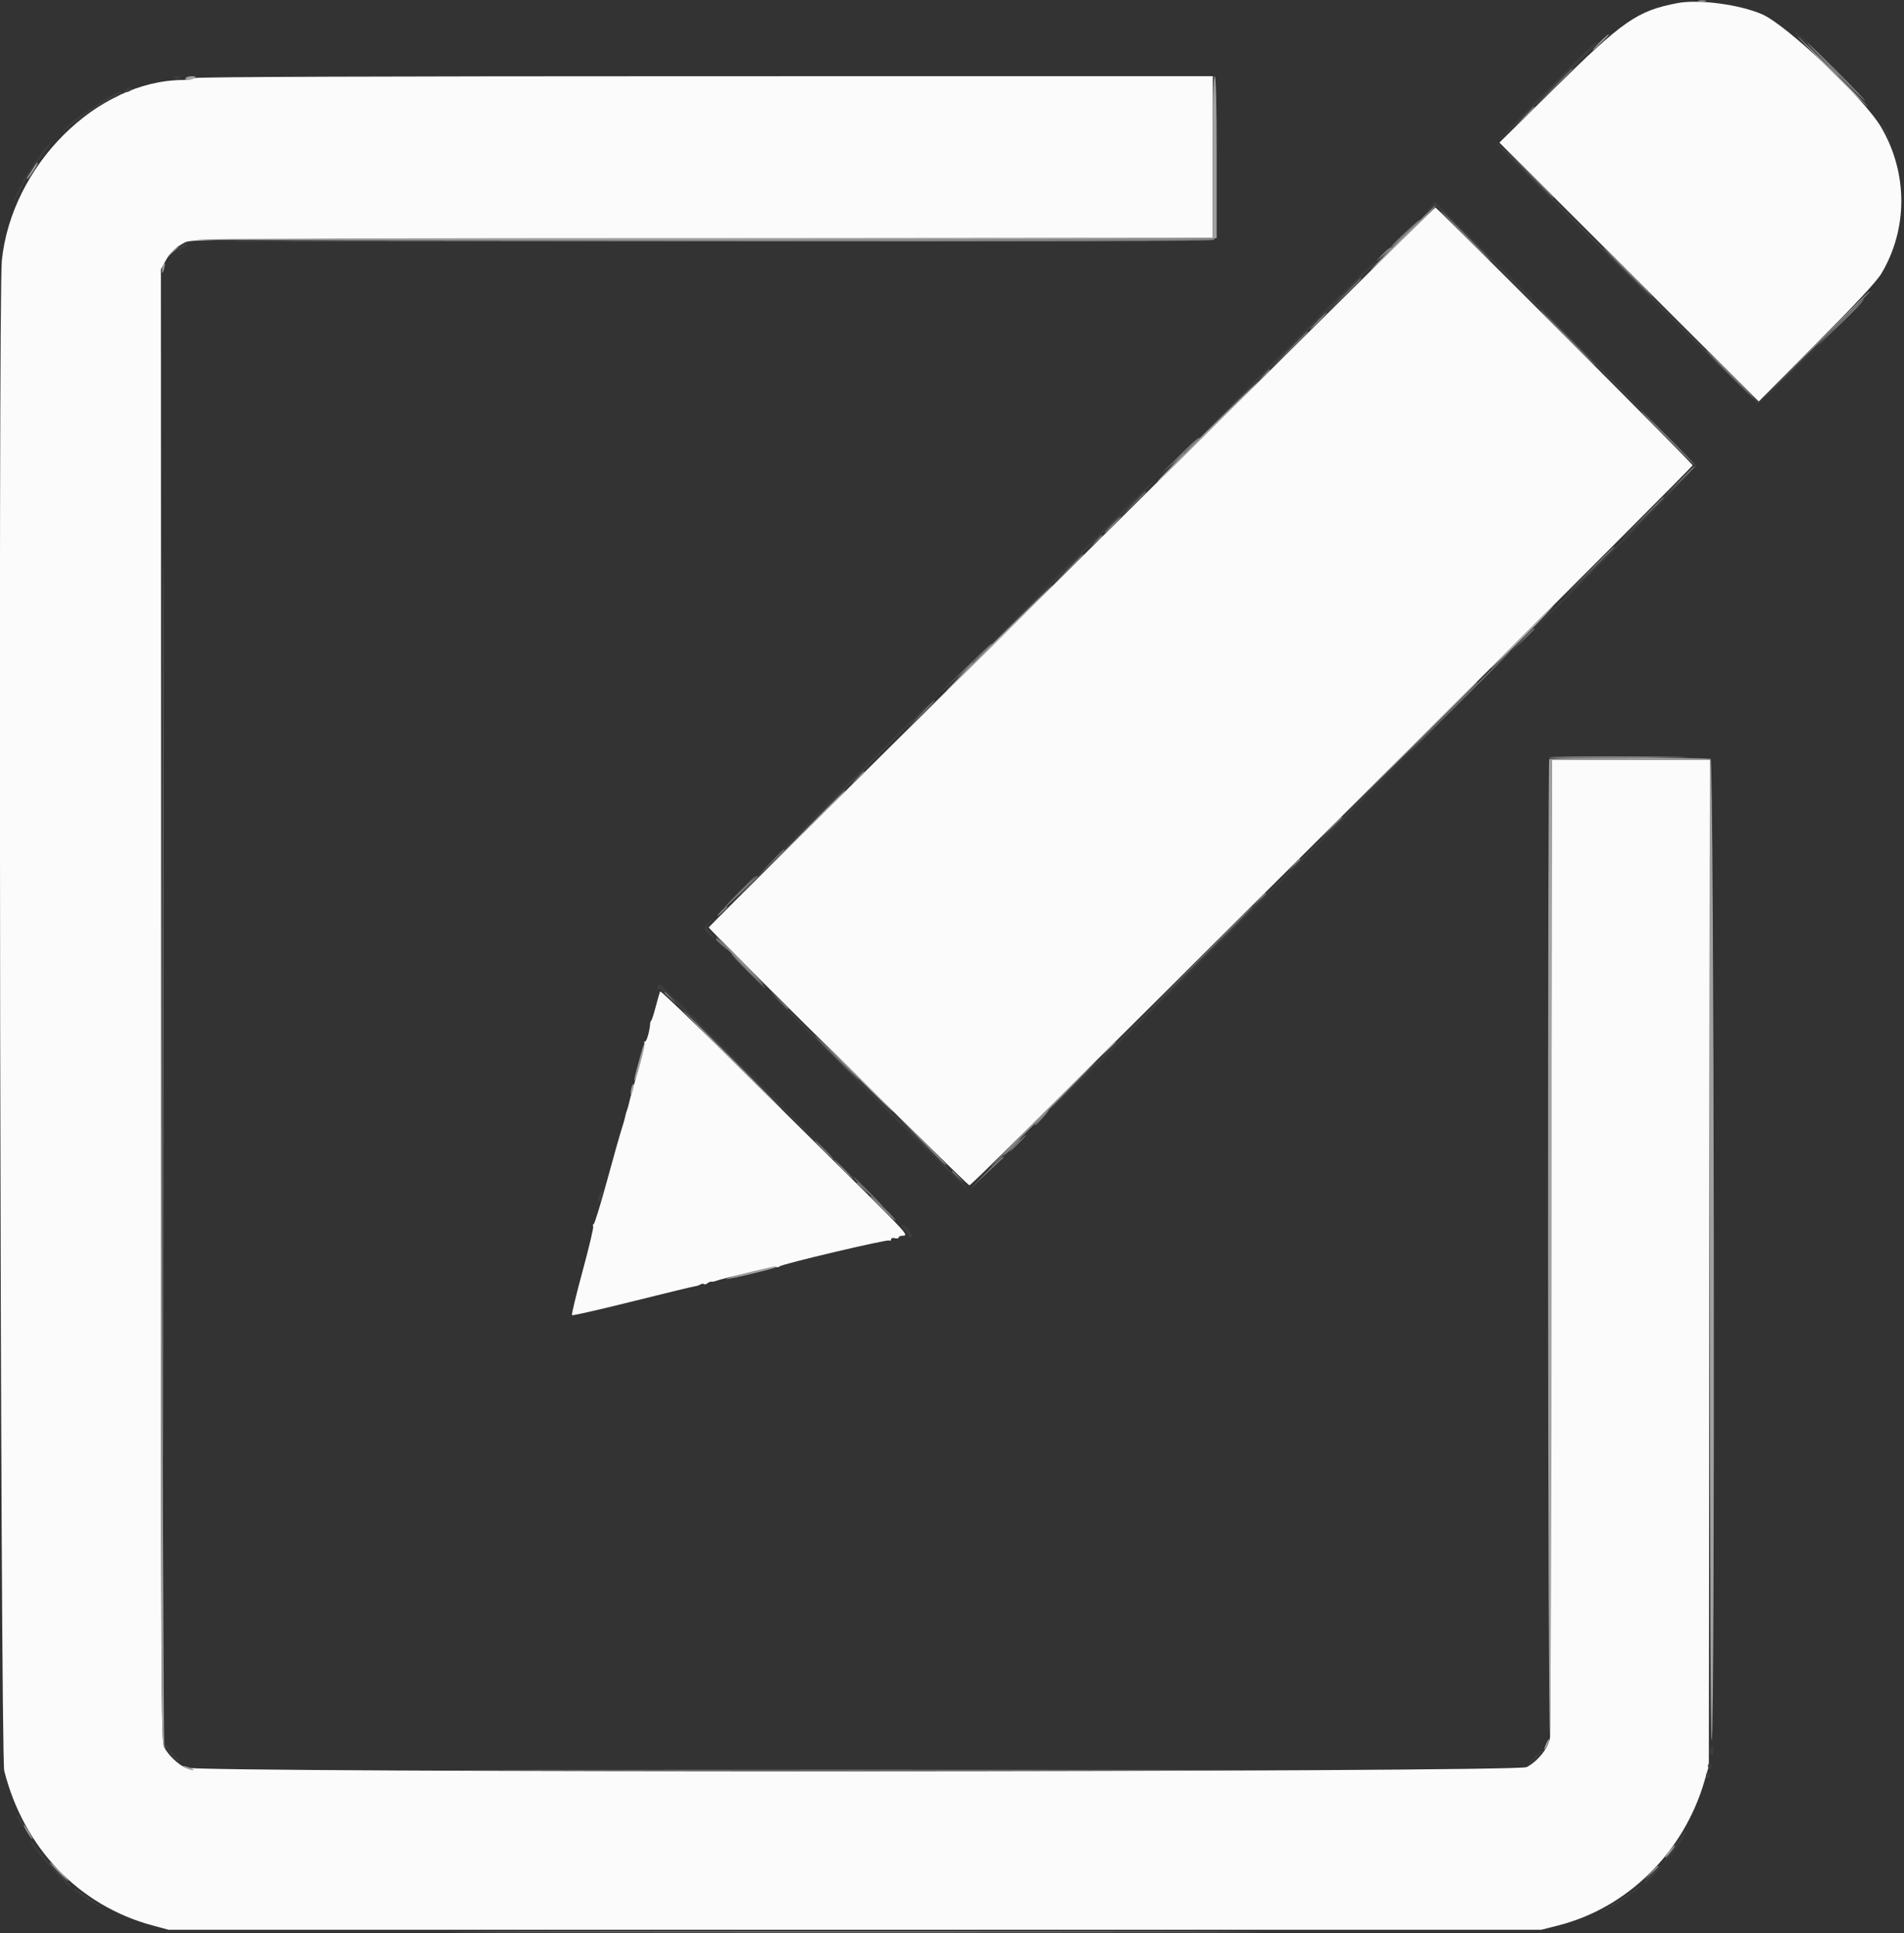 <svg id="svg" version="1.1" xmlns="http://www.w3.org/2000/svg" xmlns:xlink="http://www.w3.org/1999/xlink" width="400" height="406.116" viewBox="0, 0, 400,406.116"><rect x="0" y="0" width="400" height="406.116" fill="#333333" stroke="none"/><g id="svgg"><path id="path0" d="M352.400 0.651 C 343.907 2.278,340.956 4.336,326.137 18.963 L 315.000 29.955 342.237 57.155 L 369.474 84.355 381.673 72.078 C 390.167 63.529,394.303 59.071,395.291 57.400 C 400.859 47.989,400.813 36.261,395.170 26.678 C 391.623 20.653,375.344 5.229,370.168 2.989 C 365.421 0.934,356.827 -0.197,352.400 0.651 M40.800 16.400 C 40.470 16.613,39.390 16.794,38.400 16.803 C 20.272 16.951,2.397 34.805,0.384 54.774 C -0.412 62.670,0.079 368.787,0.893 372.016 C 4.976 388.211,16.572 400.313,32.000 404.481 L 35.400 405.400 179.600 405.400 L 323.800 405.400 327.397 404.484 C 341.925 400.787,353.716 389.142,358.071 374.191 L 359.000 371.000 359.104 265.300 L 359.209 159.600 342.607 159.600 L 326.005 159.600 325.862 261.900 C 325.783 318.165,325.683 364.542,325.639 364.959 C 325.419 367.058,323.107 370.007,320.718 371.235 C 318.567 372.342,41.258 372.445,38.930 371.340 C 37.268 370.551,35.431 368.780,34.488 367.058 C 33.841 365.874,33.800 356.685,33.800 211.200 L 33.800 56.600 34.661 55.000 C 35.659 53.146,36.833 51.996,38.800 50.947 C 40.155 50.224,43.622 50.197,147.500 50.097 L 254.800 49.994 254.800 32.997 L 254.800 16.000 148.100 16.006 C 79.904 16.010,41.183 16.152,40.800 16.400 M294.000 50.918 C 281.791 62.983,200.816 143.195,174.000 169.788 C 160.250 183.424,148.951 194.688,148.890 194.819 C 148.752 195.120,203.197 249.000,203.640 249.000 C 204.011 249.000,211.267 241.808,295.100 158.341 C 328.375 125.211,355.600 97.942,355.600 97.743 C 355.600 97.395,301.909 43.597,301.567 43.603 C 301.475 43.605,298.070 46.896,294.000 50.918 M138.693 208.280 C 138.594 208.456,138.184 209.860,137.782 211.400 C 137.379 212.940,136.948 214.290,136.825 214.400 C 136.701 214.510,136.594 214.780,136.587 215.000 C 136.541 216.354,135.868 218.800,135.541 218.800 C 135.328 218.800,135.252 218.960,135.373 219.156 C 135.494 219.352,134.871 222.007,133.989 225.056 C 133.106 228.105,132.292 231.050,132.180 231.600 C 132.068 232.150,131.865 232.870,131.728 233.200 C 131.592 233.530,131.415 234.160,131.335 234.600 C 131.256 235.040,130.922 236.210,130.594 237.200 C 130.265 238.190,128.891 243.050,127.540 248.000 C 126.188 252.950,124.928 257.060,124.739 257.134 C 124.550 257.208,124.496 257.432,124.620 257.633 C 124.744 257.833,123.741 262.063,122.391 267.033 C 121.041 272.003,120.038 276.171,120.162 276.295 C 120.285 276.419,126.015 275.113,132.893 273.394 C 139.772 271.674,145.673 270.244,146.007 270.215 C 146.341 270.186,146.848 270.018,147.134 269.841 C 147.419 269.664,147.760 269.626,147.890 269.756 C 148.020 269.887,148.349 269.808,148.621 269.582 C 148.893 269.357,149.270 269.207,149.458 269.249 C 149.646 269.292,150.070 269.221,150.400 269.091 C 151.810 268.536,162.928 265.995,163.118 266.185 C 163.233 266.299,163.523 266.236,163.763 266.044 C 164.443 265.502,186.355 260.325,186.803 260.602 C 187.021 260.737,187.200 260.636,187.200 260.377 C 187.200 260.104,187.535 259.994,188.000 260.116 C 188.440 260.231,188.800 260.162,188.800 259.963 C 188.800 259.763,189.160 259.600,189.600 259.600 C 190.979 259.600,190.653 259.231,179.500 248.185 C 173.505 242.247,161.911 230.768,153.736 222.675 C 145.561 214.582,138.791 208.104,138.693 208.280 " stroke="none" fill="#fbfbfb" fill-rule="evenodd"></path><path id="path1" d="M377.164 6.935 C 377.749 7.663,380.000 9.377,380.000 9.094 C 380.000 9.006,379.235 8.326,378.300 7.583 C 377.365 6.840,376.854 6.548,377.164 6.935 M324.737 19.200 C 319.140 24.920,314.632 29.600,314.719 29.600 C 314.978 29.600,335.388 9.561,335.533 9.164 C 335.997 7.897,333.788 9.951,324.737 19.200 M36.720 16.480 C 37.093 16.853,37.307 16.853,37.680 16.480 C 38.053 16.107,37.947 16.000,37.200 16.000 C 36.453 16.000,36.347 16.107,36.720 16.480 M26.500 18.665 C 25.681 18.995,25.933 19.543,26.800 19.316 C 27.240 19.201,27.600 18.948,27.600 18.753 C 27.600 18.372,27.288 18.347,26.500 18.665 M23.440 20.058 C 22.582 20.511,21.682 21.041,21.440 21.238 C 21.198 21.434,19.650 22.480,18.000 23.562 C 16.350 24.644,14.550 26.034,14.000 26.652 L 13.000 27.774 14.400 26.671 C 16.882 24.715,22.151 21.337,23.900 20.581 C 24.835 20.177,25.600 19.701,25.600 19.523 C 25.600 19.041,25.163 19.149,23.440 20.058 M396.081 27.791 C 396.559 28.776,397.019 29.514,397.103 29.430 C 397.284 29.249,395.668 26.000,395.397 26.000 C 395.294 26.000,395.602 26.806,396.081 27.791 M9.577 31.088 C 7.194 33.801,3.675 39.661,3.024 42.000 C 2.871 42.550,3.489 41.506,4.397 39.680 C 5.305 37.853,7.209 34.838,8.627 32.980 C 11.352 29.408,11.753 28.609,9.577 31.088 M314.400 30.186 C 314.400 30.621,368.909 84.799,369.332 84.784 C 369.590 84.776,373.850 80.794,378.800 75.936 C 386.747 68.136,386.958 67.900,380.600 73.918 C 376.640 77.666,372.598 81.558,371.617 82.567 C 370.636 83.575,369.687 84.400,369.507 84.400 C 369.328 84.400,356.936 72.160,341.971 57.200 C 316.604 31.843,314.400 29.683,314.400 30.186 M299.815 44.338 L 298.230 46.200 299.878 44.655 L 301.526 43.110 328.763 70.313 C 343.743 85.275,356.000 97.691,356.000 97.904 C 356.000 98.116,348.420 105.795,339.156 114.968 C 329.892 124.140,322.409 131.743,322.529 131.862 C 322.841 132.174,356.400 98.432,356.400 97.806 C 356.400 97.402,301.694 42.275,301.455 42.438 C 301.425 42.458,300.687 43.313,299.815 44.338 M37.829 51.809 C 36.663 52.691,37.234 52.794,38.600 51.947 C 39.260 51.539,39.530 51.209,39.200 51.215 C 38.870 51.221,38.253 51.488,37.829 51.809 M270.102 73.407 C 259.929 83.633,251.726 92.000,251.874 92.000 C 252.162 92.000,288.908 55.608,289.133 55.100 C 289.679 53.872,286.397 57.029,270.102 73.407 M223.600 119.516 C 213.370 129.792,205.900 137.409,207.000 136.443 C 208.994 134.691,242.800 101.146,242.800 100.919 C 242.800 100.335,239.842 103.200,223.600 119.516 M177.200 165.527 C 166.970 175.777,161.300 181.618,164.600 178.507 C 172.331 171.221,196.220 147.283,195.982 147.062 C 195.882 146.968,187.430 155.278,177.200 165.527 M271.487 182.286 C 254.279 199.384,235.700 217.834,230.201 223.286 C 224.701 228.739,220.407 233.200,220.657 233.200 C 220.907 233.200,239.593 214.750,262.180 192.200 C 284.767 169.650,303.141 151.200,303.011 151.200 C 302.881 151.200,288.695 165.189,271.487 182.286 M148.870 193.726 C 147.760 194.907,147.777 195.251,149.000 196.400 C 150.227 197.553,150.333 197.006,149.130 195.726 L 148.261 194.800 149.200 193.800 C 149.717 193.250,150.049 192.800,149.939 192.800 C 149.829 192.800,149.348 193.217,148.870 193.726 M138.267 207.067 C 137.825 207.509,137.967 208.068,138.446 207.772 C 138.709 207.609,145.475 214.039,154.946 223.452 C 163.776 232.227,172.530 240.846,174.400 242.604 C 176.270 244.362,169.070 237.028,158.400 226.306 C 147.730 215.585,138.895 206.810,138.767 206.806 C 138.638 206.803,138.413 206.920,138.267 207.067 M164.000 210.924 C 174.000 221.205,202.881 249.817,203.365 249.922 C 203.674 249.990,198.139 244.346,191.064 237.381 C 183.989 230.415,175.500 221.971,172.200 218.615 C 168.900 215.260,164.940 211.370,163.400 209.971 C 160.682 207.503,160.700 207.531,164.000 210.924 M126.032 250.739 C 125.508 251.719,125.476 252.400,125.953 252.400 C 126.295 252.400,126.864 250.337,126.597 250.066 C 126.524 249.992,126.270 250.295,126.032 250.739 M189.930 258.126 C 190.409 258.635,190.800 259.265,190.800 259.526 C 190.800 259.787,190.980 260.000,191.200 260.000 C 191.909 260.000,191.626 258.964,190.674 258.070 C 189.437 256.907,188.829 256.953,189.930 258.126 M34.812 366.575 C 34.792 367.197,36.489 369.464,37.373 369.998 C 37.907 370.320,37.758 370.019,36.953 369.148 C 36.267 368.407,35.507 367.440,35.265 367.000 C 35.023 366.560,34.819 366.369,34.812 366.575 M359.467 367.067 C 359.052 367.482,359.153 368.800,359.600 368.800 C 359.820 368.800,360.000 368.350,360.000 367.800 C 360.000 366.753,359.908 366.626,359.467 367.067 M322.462 369.085 C 320.749 370.868,320.911 371.078,322.737 369.440 C 323.524 368.734,324.683 367.116,324.314 367.238 C 324.251 367.258,323.418 368.089,322.462 369.085 M358.800 371.000 C 358.800 371.330,358.980 371.600,359.200 371.600 C 359.420 371.600,359.600 371.330,359.600 371.000 C 359.600 370.670,359.420 370.400,359.200 370.400 C 358.980 370.400,358.800 370.670,358.800 371.000 M358.400 373.000 C 358.400 373.330,358.580 373.600,358.800 373.600 C 359.020 373.600,359.200 373.330,359.200 373.000 C 359.200 372.670,359.020 372.400,358.800 372.400 C 358.580 372.400,358.400 372.670,358.400 373.000 M3.600 381.353 C 3.600 381.782,4.790 384.000,5.021 384.000 C 5.131 384.000,4.923 383.415,4.559 382.700 C 3.817 381.240,3.600 380.936,3.600 381.353 M352.486 386.904 C 351.575 388.277,350.510 389.850,350.120 390.400 C 349.455 391.335,349.455 391.364,350.109 390.848 C 350.968 390.169,354.557 384.824,354.316 384.583 C 354.220 384.487,353.397 385.531,352.486 386.904 M6.400 386.698 C 6.400 387.740,14.027 396.400,14.944 396.400 C 15.145 396.400,14.125 395.244,12.677 393.831 C 11.229 392.419,9.225 390.149,8.222 388.787 C 7.220 387.426,6.400 386.486,6.400 386.698 M346.991 393.609 C 345.912 394.704,345.211 395.600,345.432 395.600 C 345.952 395.600,349.413 392.080,349.151 391.818 C 349.041 391.708,348.069 392.514,346.991 393.609 M343.285 396.990 C 342.638 397.534,340.787 398.794,339.173 399.790 C 337.558 400.785,336.434 401.600,336.675 401.600 C 337.221 401.600,344.206 397.037,344.576 396.438 C 345.014 395.730,344.544 395.930,343.285 396.990 M15.600 396.985 C 15.600 397.255,20.259 400.376,21.092 400.664 C 21.481 400.798,20.481 399.984,18.868 398.854 C 15.988 396.837,15.600 396.615,15.600 396.985 " stroke="none" fill="#3d3d3d" fill-rule="evenodd"></path><path id="path2" d="M356.900 0.276 C 357.285 0.376,357.915 0.376,358.300 0.276 C 358.685 0.175,358.370 0.093,357.600 0.093 C 356.830 0.093,356.515 0.175,356.900 0.276 M336.800 8.140 C 336.250 8.643,335.353 9.583,334.808 10.228 C 334.262 10.872,334.757 10.507,335.908 9.415 C 337.800 7.620,338.203 7.174,337.900 7.213 C 337.845 7.220,337.350 7.637,336.800 8.140 M384.800 15.000 C 388.866 19.070,392.282 22.400,392.392 22.400 C 392.502 22.400,389.266 19.070,385.200 15.000 C 381.134 10.930,377.718 7.600,377.608 7.600 C 377.498 7.600,380.734 10.930,384.800 15.000 M39.000 16.400 C 38.684 16.911,40.010 16.911,40.800 16.400 C 41.269 16.097,41.166 16.011,40.324 16.006 C 39.732 16.003,39.136 16.180,39.000 16.400 M254.800 33.000 L 254.800 50.000 148.024 50.000 C 89.297 50.000,41.164 50.135,41.062 50.300 C 40.854 50.637,253.290 50.537,254.700 50.200 L 255.600 49.985 255.600 32.992 C 255.600 21.931,255.460 16.000,255.200 16.000 C 254.940 16.000,254.800 21.933,254.800 33.000 M7.224 34.918 C 6.923 35.403,6.415 36.205,6.093 36.700 C 5.771 37.195,5.595 37.600,5.701 37.600 C 5.983 37.600,8.086 34.353,7.915 34.181 C 7.835 34.102,7.524 34.433,7.224 34.918 M295.466 49.050 C 292.202 52.253,288.884 55.622,288.092 56.537 C 287.300 57.451,290.016 54.872,294.126 50.804 C 298.237 46.736,301.600 43.361,301.600 43.304 C 301.600 43.053,301.090 43.531,295.466 49.050 M36.175 52.900 L 35.000 54.200 36.300 53.025 C 37.512 51.930,37.784 51.600,37.475 51.600 C 37.406 51.600,36.821 52.185,36.175 52.900 M34.249 55.815 C 34.112 56.173,34.015 56.766,34.034 57.133 C 34.053 57.500,34.227 57.269,34.421 56.620 C 34.798 55.358,34.665 54.733,34.249 55.815 M33.797 211.800 C 33.799 339.006,33.892 365.939,34.330 366.600 L 34.860 367.400 34.530 366.600 C 34.349 366.160,34.109 296.500,33.997 211.800 L 33.794 57.800 33.797 211.800 M380.997 72.900 L 369.400 84.600 381.100 73.003 C 387.535 66.624,392.800 61.359,392.800 61.303 C 392.800 61.020,391.775 62.027,380.997 72.900 M253.494 90.615 C 247.606 96.437,242.927 101.200,243.097 101.200 C 243.267 101.200,248.173 96.430,254.000 90.600 C 259.827 84.770,264.506 80.007,264.397 80.015 C 264.289 80.023,259.382 84.793,253.494 90.615 M209.548 134.198 C 203.249 140.456,198.389 145.413,198.748 145.214 C 199.452 144.821,221.524 122.794,221.197 122.809 C 221.089 122.814,215.846 127.939,209.548 134.198 M318.396 135.065 C 312.296 141.220,311.667 141.937,315.506 138.365 C 319.688 134.473,326.735 127.200,326.323 127.200 C 326.251 127.200,322.684 130.739,318.396 135.065 M295.998 157.500 L 281.800 171.800 296.100 157.602 C 303.965 149.793,310.400 143.358,310.400 143.302 C 310.400 143.020,309.193 144.210,295.998 157.500 M325.467 159.467 C 325.320 159.613,325.213 205.828,325.228 262.167 C 325.244 319.669,325.407 364.249,325.600 363.800 C 325.789 363.360,325.956 317.235,325.972 261.300 L 326.000 159.600 342.600 159.600 L 359.200 159.600 359.206 262.900 C 359.210 329.739,359.349 365.988,359.600 365.600 C 360.350 364.439,360.119 159.731,359.367 159.443 C 358.501 159.110,325.800 159.133,325.467 159.467 M166.197 177.300 L 155.000 188.600 166.300 177.403 C 176.801 166.997,177.780 166.000,177.497 166.000 C 177.441 166.000,172.356 171.085,166.197 177.300 M155.200 201.800 C 157.943 204.550,160.278 206.800,160.388 206.800 C 160.498 206.800,158.343 204.550,155.600 201.800 C 152.857 199.050,150.522 196.800,150.412 196.800 C 150.302 196.800,152.457 199.050,155.200 201.800 M153.800 222.800 C 159.517 228.520,164.284 233.200,164.394 233.200 C 164.504 233.200,159.917 228.520,154.200 222.800 C 148.483 217.080,143.716 212.400,143.606 212.400 C 143.496 212.400,148.083 217.080,153.800 222.800 M232.778 220.300 L 231.400 221.800 232.900 220.422 C 234.296 219.138,234.584 218.800,234.278 218.800 C 234.212 218.800,233.537 219.475,232.778 220.300 M134.796 220.860 C 134.545 221.817,134.067 223.558,133.733 224.730 C 133.399 225.901,133.206 226.939,133.303 227.036 C 133.400 227.133,133.951 225.465,134.528 223.328 C 135.105 221.191,135.504 219.370,135.415 219.281 C 135.325 219.192,135.047 219.902,134.796 220.860 M180.400 226.600 C 184.245 230.450,187.481 233.600,187.591 233.600 C 187.701 233.600,184.645 230.450,180.800 226.600 C 176.955 222.750,173.719 219.600,173.609 219.600 C 173.499 219.600,176.555 222.750,180.400 226.600 M216.798 236.282 C 209.429 243.697,206.177 247.076,209.570 243.791 C 216.174 237.397,230.631 222.800,230.359 222.800 C 230.269 222.800,224.167 228.867,216.798 236.282 M132.629 228.629 C 132.481 229.215,132.438 229.772,132.532 229.866 C 132.627 229.960,132.824 229.558,132.971 228.971 C 133.119 228.385,133.162 227.828,133.068 227.734 C 132.973 227.640,132.776 228.042,132.629 228.629 M193.194 239.300 C 198.206 244.409,198.800 244.981,198.800 244.694 C 198.800 244.636,196.325 242.161,193.300 239.194 L 187.800 233.800 193.194 239.300 M157.294 267.306 C 154.595 267.974,152.464 268.597,152.557 268.691 C 152.755 268.888,163.200 266.408,163.200 266.164 C 163.200 265.887,162.379 266.046,157.294 267.306 M324.865 366.217 C 324.195 367.688,324.323 368.002,325.047 366.665 C 325.386 366.040,325.588 365.454,325.496 365.363 C 325.405 365.271,325.121 365.656,324.865 366.217 M38.400 371.031 C 38.400 371.301,40.478 372.056,40.676 371.857 C 40.767 371.767,40.292 371.501,39.620 371.267 C 38.949 371.033,38.400 370.927,38.400 371.031 M110.468 371.900 C 148.455 371.956,210.735 371.956,248.868 371.900 C 287.000 371.844,255.920 371.798,179.800 371.798 C 103.680 371.798,72.480 371.844,110.468 371.900 M5.324 384.200 C 5.662 384.860,6.238 385.760,6.604 386.200 C 6.970 386.640,6.865 386.280,6.370 385.400 C 5.280 383.458,4.464 382.522,5.324 384.200 M350.575 389.068 C 349.959 389.876,349.659 390.411,349.909 390.256 C 350.421 389.940,352.153 387.600,351.875 387.600 C 351.776 387.600,351.191 388.261,350.575 389.068 M12.200 393.200 C 13.283 394.300,14.260 395.200,14.370 395.200 C 14.480 395.200,13.683 394.300,12.600 393.200 C 11.517 392.100,10.540 391.200,10.430 391.200 C 10.320 391.200,11.117 392.100,12.200 393.200 M346.778 393.500 L 345.400 395.000 346.900 393.622 C 348.296 392.338,348.584 392.000,348.278 392.000 C 348.212 392.000,347.537 392.675,346.778 393.500 M110.932 405.900 C 148.955 405.956,211.055 405.956,248.932 405.900 C 286.810 405.844,255.700 405.798,179.800 405.798 C 103.900 405.798,72.910 405.844,110.932 405.900 " stroke="none" fill="#a1a1a1" fill-rule="evenodd"></path><path id="path3" d="M385.063 14.711 C 388.618 18.280,391.656 21.200,391.814 21.200 C 392.232 21.200,381.220 10.089,379.800 9.077 C 379.140 8.607,381.508 11.143,385.063 14.711 M326.192 18.500 L 322.200 22.600 326.300 18.608 C 330.108 14.899,330.582 14.400,330.292 14.400 C 330.233 14.400,328.388 16.245,326.192 18.500 M320.794 36.100 C 325.806 41.209,326.400 41.781,326.400 41.494 C 326.400 41.436,323.925 38.961,320.900 35.994 L 315.400 30.600 320.794 36.100 M307.800 49.600 C 310.654 52.460,313.078 54.800,313.188 54.800 C 313.298 54.800,311.054 52.460,308.200 49.600 C 305.346 46.740,302.922 44.400,302.812 44.400 C 302.702 44.400,304.946 46.740,307.800 49.600 M295.000 49.013 C 293.240 50.650,291.985 51.992,292.210 51.995 C 292.436 51.998,293.961 50.650,295.600 49.000 C 299.398 45.176,299.119 45.182,295.000 49.013 M341.800 57.200 C 344.654 60.060,347.078 62.400,347.188 62.400 C 347.298 62.400,345.054 60.060,342.200 57.200 C 339.346 54.340,336.922 52.000,336.812 52.000 C 336.702 52.000,338.946 54.340,341.800 57.200 M34.198 211.200 C 34.198 295.570,34.244 330.085,34.300 287.900 C 34.356 245.715,34.356 176.685,34.300 134.500 C 34.244 92.315,34.198 126.830,34.198 211.200 M282.192 62.100 L 278.600 65.800 282.300 62.208 C 285.736 58.872,286.182 58.400,285.892 58.400 C 285.832 58.400,284.167 60.065,282.192 62.100 M385.795 68.483 C 381.011 73.342,380.809 73.592,384.400 70.210 C 388.595 66.261,390.114 64.744,391.149 63.474 C 392.562 61.739,390.935 63.261,385.795 68.483 M329.200 71.000 C 332.384 74.190,335.080 76.800,335.190 76.800 C 335.300 76.800,332.784 74.190,329.600 71.000 C 326.416 67.810,323.720 65.200,323.610 65.200 C 323.500 65.200,326.016 67.810,329.200 71.000 M363.200 78.600 C 365.943 81.350,368.278 83.600,368.388 83.600 C 368.498 83.600,366.343 81.350,363.600 78.600 C 360.857 75.850,358.522 73.600,358.412 73.600 C 358.302 73.600,360.457 75.850,363.200 78.600 M350.200 92.000 C 353.274 95.080,355.879 97.600,355.989 97.600 C 356.099 97.600,353.674 95.080,350.600 92.000 C 347.526 88.920,344.921 86.400,344.811 86.400 C 344.701 86.400,347.126 88.920,350.200 92.000 M247.400 96.078 L 243.400 100.093 247.700 96.170 C 250.065 94.013,252.000 92.192,252.000 92.124 C 252.000 91.621,250.881 92.583,247.400 96.078 M237.988 105.900 L 235.400 108.600 238.100 106.012 C 239.585 104.588,240.800 103.373,240.800 103.312 C 240.800 103.017,240.393 103.392,237.988 105.900 M344.993 108.900 L 340.600 113.400 345.100 109.007 C 349.280 104.926,349.782 104.400,349.493 104.400 C 349.434 104.400,347.409 106.425,344.993 108.900 M333.794 120.100 L 328.600 125.400 333.900 120.206 C 336.815 117.349,339.200 114.964,339.200 114.906 C 339.200 114.619,338.619 115.177,333.794 120.100 M202.768 140.434 L 197.400 145.668 202.900 140.552 C 205.925 137.739,208.400 135.384,208.400 135.319 C 208.400 134.987,207.728 135.598,202.768 140.434 M306.427 147.500 C 300.551 153.385,295.789 158.200,295.844 158.200 C 295.900 158.200,300.805 153.385,306.745 147.500 C 312.685 141.615,317.447 136.800,317.328 136.800 C 317.208 136.800,312.303 141.615,306.427 147.500 M193.413 149.992 L 190.626 153.000 193.595 150.115 C 195.227 148.528,196.481 147.174,196.382 147.107 C 196.282 147.039,194.946 148.337,193.413 149.992 M325.461 159.100 C 325.292 159.373,338.116 159.367,353.400 159.087 C 356.700 159.027,351.806 158.938,342.524 158.889 C 333.242 158.840,325.564 158.935,325.461 159.100 M161.789 181.300 L 159.000 184.200 161.900 181.411 C 163.495 179.877,164.800 178.572,164.800 178.511 C 164.800 178.217,164.380 178.606,161.789 181.300 M154.992 187.657 C 153.016 189.668,151.760 191.063,152.200 190.757 C 153.076 190.147,159.043 184.000,158.759 184.000 C 158.662 184.000,156.967 185.646,154.992 187.657 M251.797 201.700 L 240.600 213.000 251.900 201.803 C 262.401 191.397,263.380 190.400,263.097 190.400 C 263.041 190.400,257.956 195.485,251.797 201.700 M157.000 204.000 C 158.971 205.980,160.673 207.600,160.783 207.600 C 160.893 207.600,159.371 205.980,157.400 204.000 C 155.429 202.020,153.727 200.400,153.617 200.400 C 153.507 200.400,155.029 202.020,157.000 204.000 M163.583 210.100 C 165.241 211.866,165.600 212.184,165.600 211.883 C 165.600 211.819,164.745 210.964,163.700 209.983 L 161.800 208.200 163.583 210.100 M175.600 222.200 C 178.123 224.730,180.277 226.800,180.387 226.800 C 180.497 226.800,178.523 224.730,176.000 222.200 C 173.477 219.670,171.323 217.600,171.213 217.600 C 171.103 217.600,173.077 219.670,175.600 222.200 M213.600 240.200 C 212.628 241.190,211.923 242.000,212.033 242.000 C 212.143 242.000,213.028 241.190,214.000 240.200 C 214.972 239.210,215.677 238.400,215.567 238.400 C 215.457 238.400,214.572 239.210,213.600 240.200 M173.000 241.600 C 174.083 242.700,175.060 243.600,175.170 243.600 C 175.280 243.600,174.483 242.700,173.400 241.600 C 172.317 240.500,171.340 239.600,171.230 239.600 C 171.120 239.600,171.917 240.500,173.000 241.600 M207.179 246.312 L 203.800 249.800 207.188 246.600 C 209.052 244.840,210.657 243.355,210.755 243.300 C 210.853 243.245,210.849 243.116,210.746 243.012 C 210.642 242.909,209.037 244.394,207.179 246.312 M182.200 250.400 C 183.950 252.160,185.471 253.600,185.581 253.600 C 185.691 253.600,184.350 252.160,182.600 250.400 C 180.850 248.640,179.329 247.200,179.219 247.200 C 179.109 247.200,180.450 248.640,182.200 250.400 " stroke="none" fill="#7c7c7c" fill-rule="evenodd"></path><path id="path4" d="M384.383 14.100 C 386.041 15.866,386.400 16.184,386.400 15.883 C 386.400 15.819,385.545 14.964,384.500 13.983 L 382.600 12.200 384.383 14.100 M320.185 24.500 L 318.200 26.600 320.300 24.615 C 322.251 22.771,322.583 22.400,322.285 22.400 C 322.222 22.400,321.277 23.345,320.185 24.500 M148.200 50.400 L 41.400 50.602 148.076 50.701 C 218.869 50.767,254.836 50.665,255.000 50.400 C 255.136 50.180,255.192 50.045,255.124 50.099 C 255.056 50.153,206.940 50.289,148.200 50.400 M290.378 53.465 L 289.000 54.930 290.700 53.598 C 291.635 52.866,292.400 52.206,292.400 52.133 C 292.400 51.655,291.562 52.207,290.378 53.465 M276.800 67.400 C 275.828 68.390,275.123 69.200,275.233 69.200 C 275.343 69.200,276.228 68.390,277.200 67.400 C 278.172 66.410,278.877 65.600,278.767 65.600 C 278.657 65.600,277.772 66.410,276.800 67.400 M270.792 73.500 L 267.000 77.400 270.900 73.608 C 273.045 71.522,274.800 69.767,274.800 69.708 C 274.800 69.418,274.314 69.878,270.792 73.500 M265.375 78.900 L 264.200 80.200 265.500 79.025 C 266.215 78.379,266.800 77.794,266.800 77.725 C 266.800 77.416,266.470 77.688,265.375 78.900 M247.178 96.700 L 245.800 98.200 247.300 96.822 C 248.696 95.538,248.984 95.200,248.678 95.200 C 248.612 95.200,247.937 95.875,247.178 96.700 M352.591 101.300 L 349.400 104.600 352.700 101.409 C 354.515 99.655,356.000 98.170,356.000 98.109 C 356.000 97.818,355.554 98.235,352.591 101.300 M233.600 110.200 C 232.628 111.190,231.923 112.000,232.033 112.000 C 232.143 112.000,233.028 111.190,234.000 110.200 C 234.972 109.210,235.677 108.400,235.567 108.400 C 235.457 108.400,234.572 109.210,233.600 110.200 M230.175 113.700 L 229.000 115.000 230.300 113.825 C 231.015 113.179,231.600 112.594,231.600 112.525 C 231.600 112.216,231.270 112.488,230.175 113.700 M224.191 119.700 L 221.000 123.000 224.300 119.809 C 227.365 116.846,227.782 116.400,227.491 116.400 C 227.430 116.400,225.945 117.885,224.191 119.700 M319.787 134.500 L 317.400 137.000 319.900 134.613 C 321.275 133.299,322.400 132.174,322.400 132.113 C 322.400 131.817,322.005 132.178,319.787 134.500 M202.581 140.900 L 201.000 142.600 202.700 141.019 C 204.281 139.548,204.584 139.200,204.281 139.200 C 204.216 139.200,203.451 139.965,202.581 140.900 M179.978 163.500 L 178.600 165.000 180.100 163.622 C 180.925 162.863,181.600 162.188,181.600 162.122 C 181.600 161.816,181.262 162.104,179.978 163.500 M279.586 173.900 L 277.400 176.200 279.700 174.014 C 280.965 172.811,282.000 171.776,282.000 171.714 C 282.000 171.417,281.618 171.763,279.586 173.900 M271.775 181.700 L 270.600 183.000 271.900 181.825 C 272.615 181.179,273.200 180.594,273.200 180.525 C 273.200 180.216,272.870 180.488,271.775 181.700 M156.189 186.900 L 153.400 189.800 156.300 187.011 C 157.895 185.477,159.200 184.172,159.200 184.111 C 159.200 183.817,158.780 184.206,156.189 186.900 M264.378 189.100 L 263.000 190.600 264.500 189.222 C 265.896 187.938,266.184 187.600,265.878 187.600 C 265.812 187.600,265.137 188.275,264.378 189.100 M152.000 190.913 C 151.670 191.181,151.137 191.760,150.815 192.200 C 150.494 192.640,150.809 192.471,151.515 191.825 C 152.667 190.772,153.000 190.375,152.700 190.413 C 152.645 190.420,152.330 190.645,152.000 190.913 M150.400 197.325 C 150.400 197.394,150.985 197.979,151.700 198.625 L 153.000 199.800 151.825 198.500 C 150.730 197.288,150.400 197.016,150.400 197.325 M139.600 208.525 C 139.600 208.594,140.185 209.179,140.900 209.825 L 142.200 211.000 141.025 209.700 C 139.930 208.488,139.600 208.216,139.600 208.525 M218.600 234.800 C 217.741 235.680,217.209 236.397,217.419 236.393 C 217.762 236.386,220.641 233.200,220.304 233.200 C 220.226 233.200,219.459 233.920,218.600 234.800 M212.400 241.000 C 211.428 241.990,210.723 242.800,210.833 242.800 C 210.943 242.800,211.828 241.990,212.800 241.000 C 213.772 240.010,214.477 239.200,214.367 239.200 C 214.257 239.200,213.372 240.010,212.400 241.000 M177.000 245.600 C 178.083 246.700,179.060 247.600,179.170 247.600 C 179.280 247.600,178.483 246.700,177.400 245.600 C 176.317 244.500,175.340 243.600,175.230 243.600 C 175.120 243.600,175.917 244.500,177.000 245.600 M200.000 246.125 C 200.000 246.194,200.585 246.779,201.300 247.425 L 202.600 248.600 201.425 247.300 C 200.330 246.088,200.000 245.816,200.000 246.125 M180.000 248.525 C 180.000 248.594,180.585 249.179,181.300 249.825 L 182.600 251.000 181.425 249.700 C 180.330 248.488,180.000 248.216,180.000 248.525 M182.800 251.287 C 182.800 251.360,184.174 252.766,185.853 254.410 C 187.532 256.055,188.499 256.829,188.001 256.131 C 187.218 255.034,182.800 250.919,182.800 251.287 " stroke="none" fill="#848484" fill-rule="evenodd"></path></g></svg>